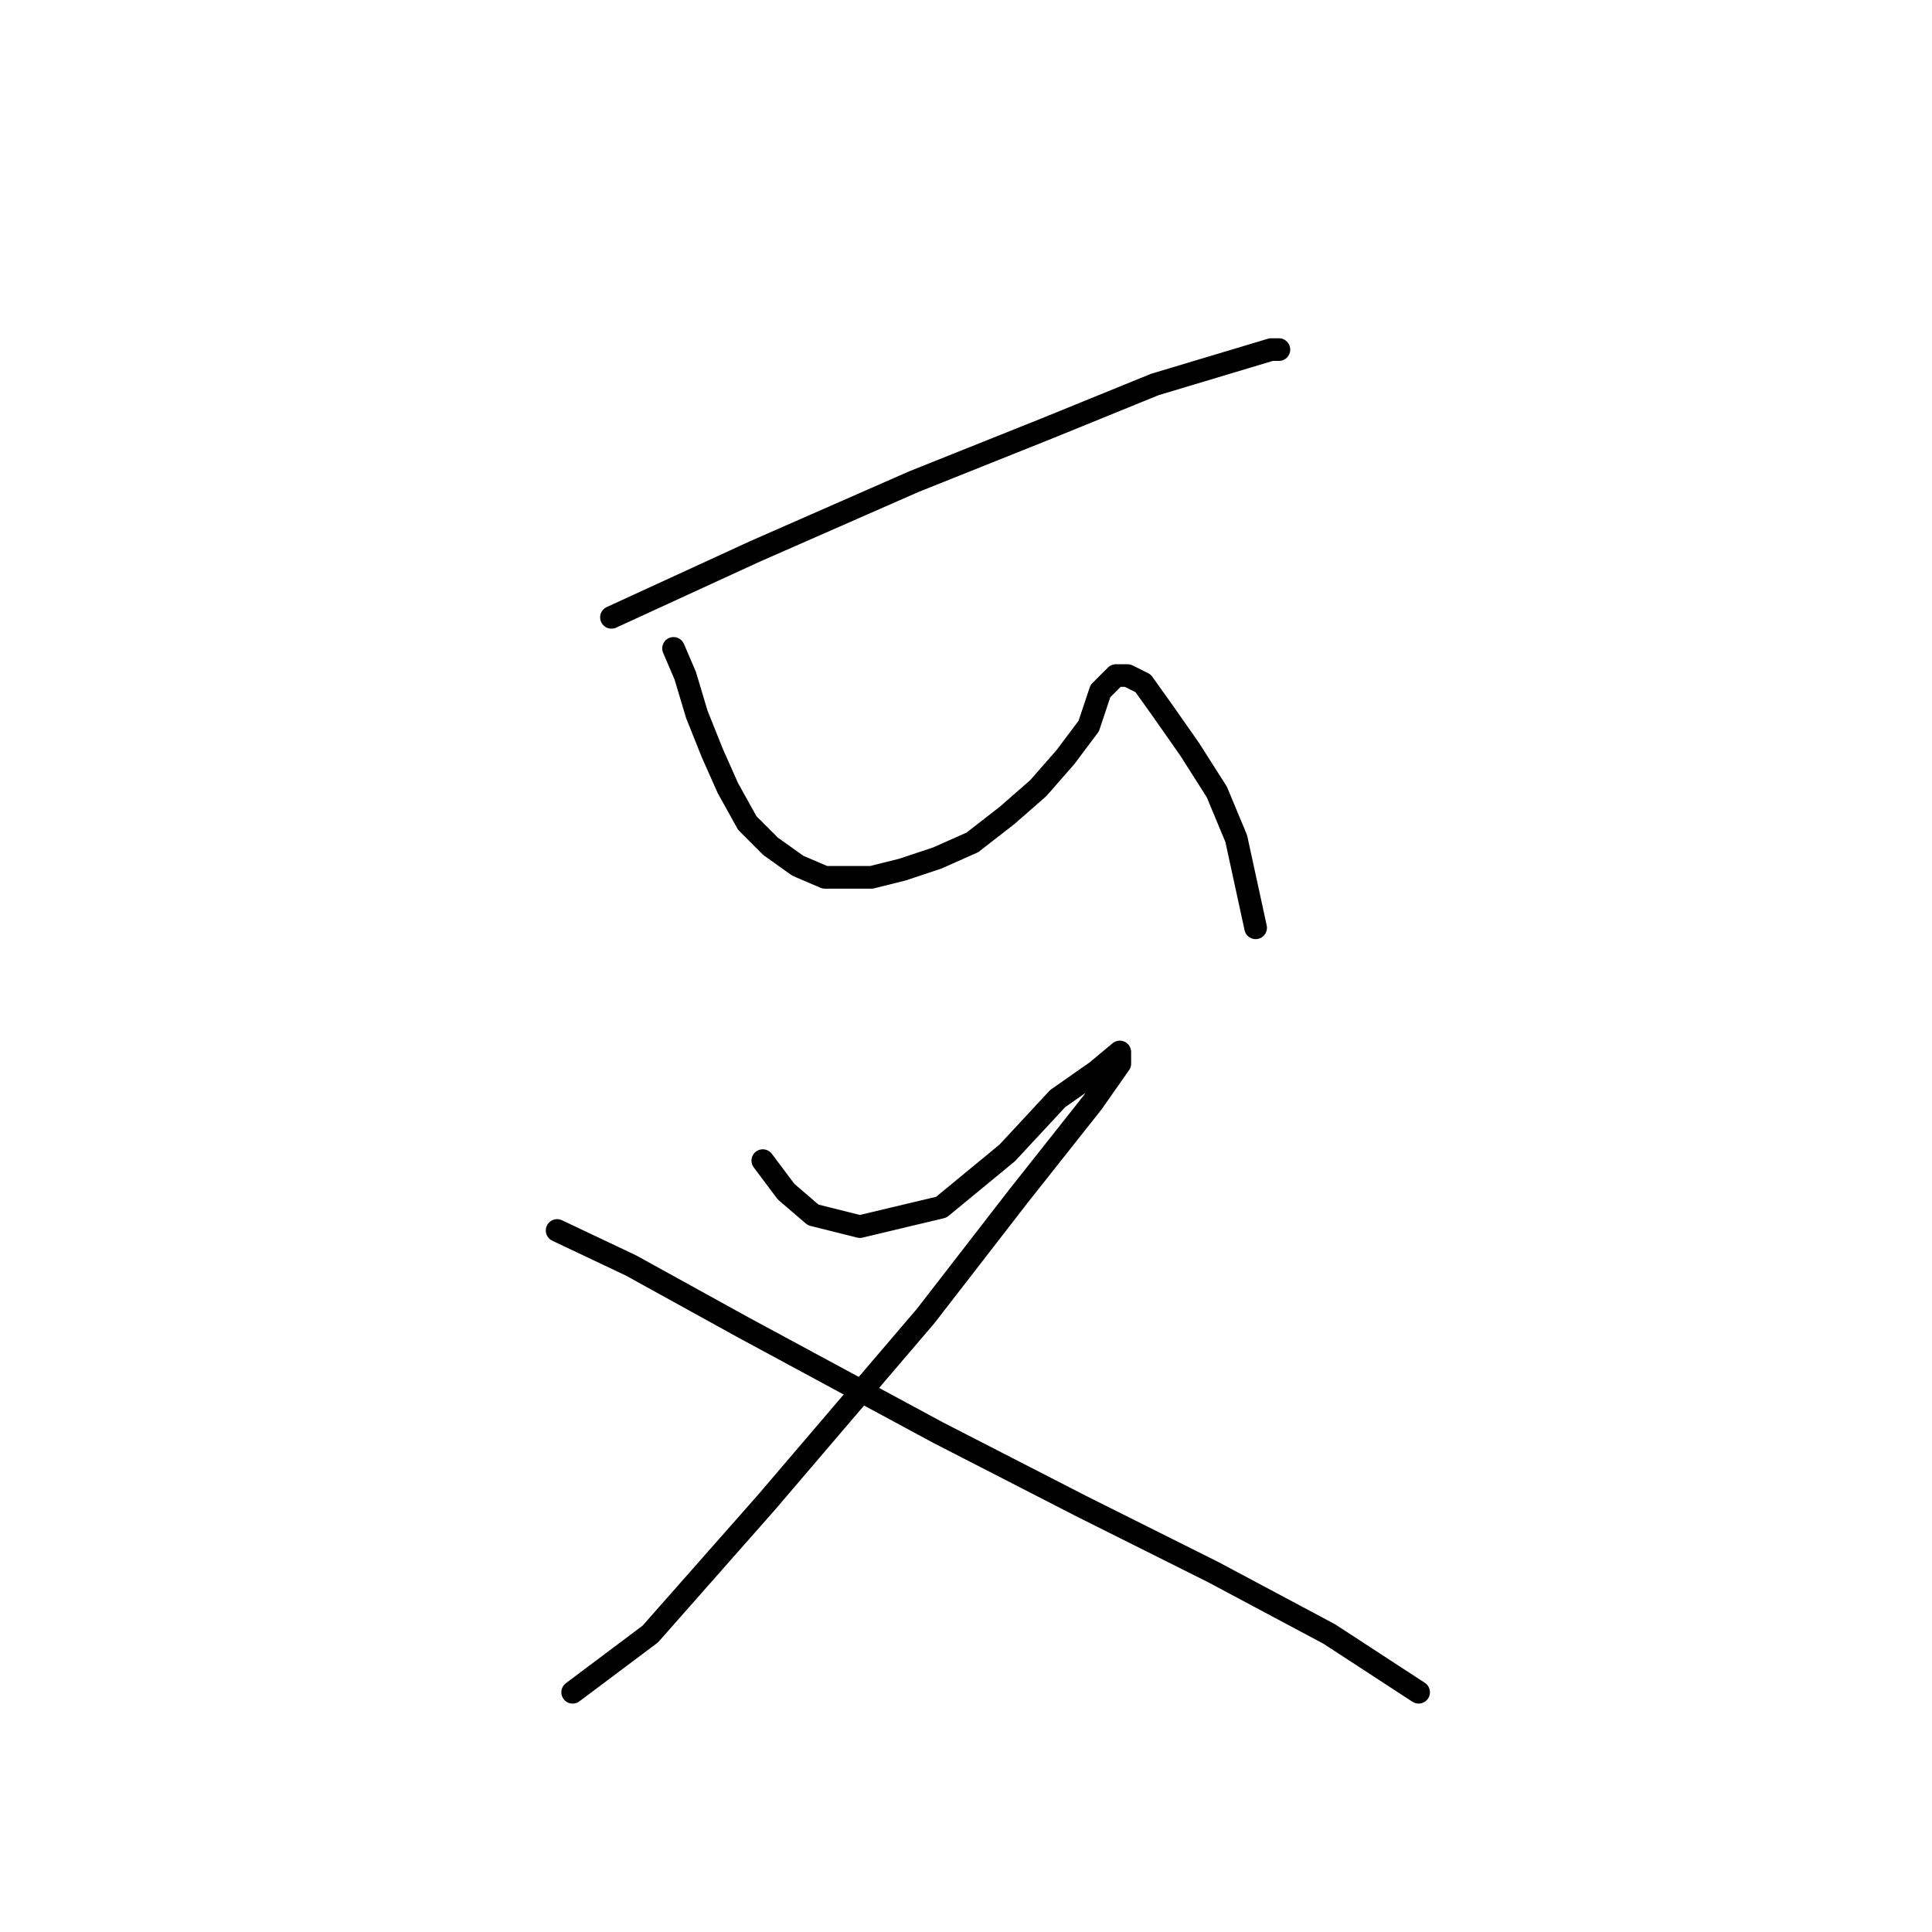 <?xml version="1.0" standalone="no"?>
    <svg width="256" height="256" xmlns="http://www.w3.org/2000/svg" version="1.1">
    <polyline stroke="black" stroke-width="3" stroke-linecap="round" fill="transparent" stroke-linejoin="round" points="81.021 81.802 100.046 73.06 121.128 63.805 139.125 56.606 153.009 50.95 163.292 47.865 168.434 46.322 169.463 46.322 169.463 46.322 " />
        <polyline stroke="black" stroke-width="3" stroke-linecap="round" fill="transparent" stroke-linejoin="round" points="89.248 85.915 90.791 89.515 92.333 94.657 94.39 99.799 96.447 104.426 99.018 109.054 102.103 112.139 105.702 114.71 109.302 116.253 112.387 116.253 115.472 116.253 119.586 115.225 124.214 113.682 128.841 111.625 133.469 108.026 137.583 104.426 141.182 100.313 144.267 96.199 145.81 91.572 147.867 89.515 149.409 89.515 151.466 90.543 154.037 94.143 157.636 99.284 161.236 104.941 163.807 111.111 166.378 122.938 166.378 122.938 " />
        <polyline stroke="black" stroke-width="3" stroke-linecap="round" fill="transparent" stroke-linejoin="round" points="101.075 153.789 104.16 157.903 107.759 160.988 113.93 162.531 124.728 159.96 133.469 152.761 140.154 145.562 145.296 141.963 148.381 139.392 148.381 140.934 144.781 146.076 135.012 158.417 122.671 174.357 101.589 199.039 86.163 216.521 75.879 224.234 75.879 224.234 " />
        <polyline stroke="black" stroke-width="3" stroke-linecap="round" fill="transparent" stroke-linejoin="round" points="73.822 163.045 83.592 167.673 98.504 175.9 124.214 189.783 143.239 199.553 160.721 208.294 176.147 216.521 187.974 224.234 187.974 224.234 " />
        </svg>
